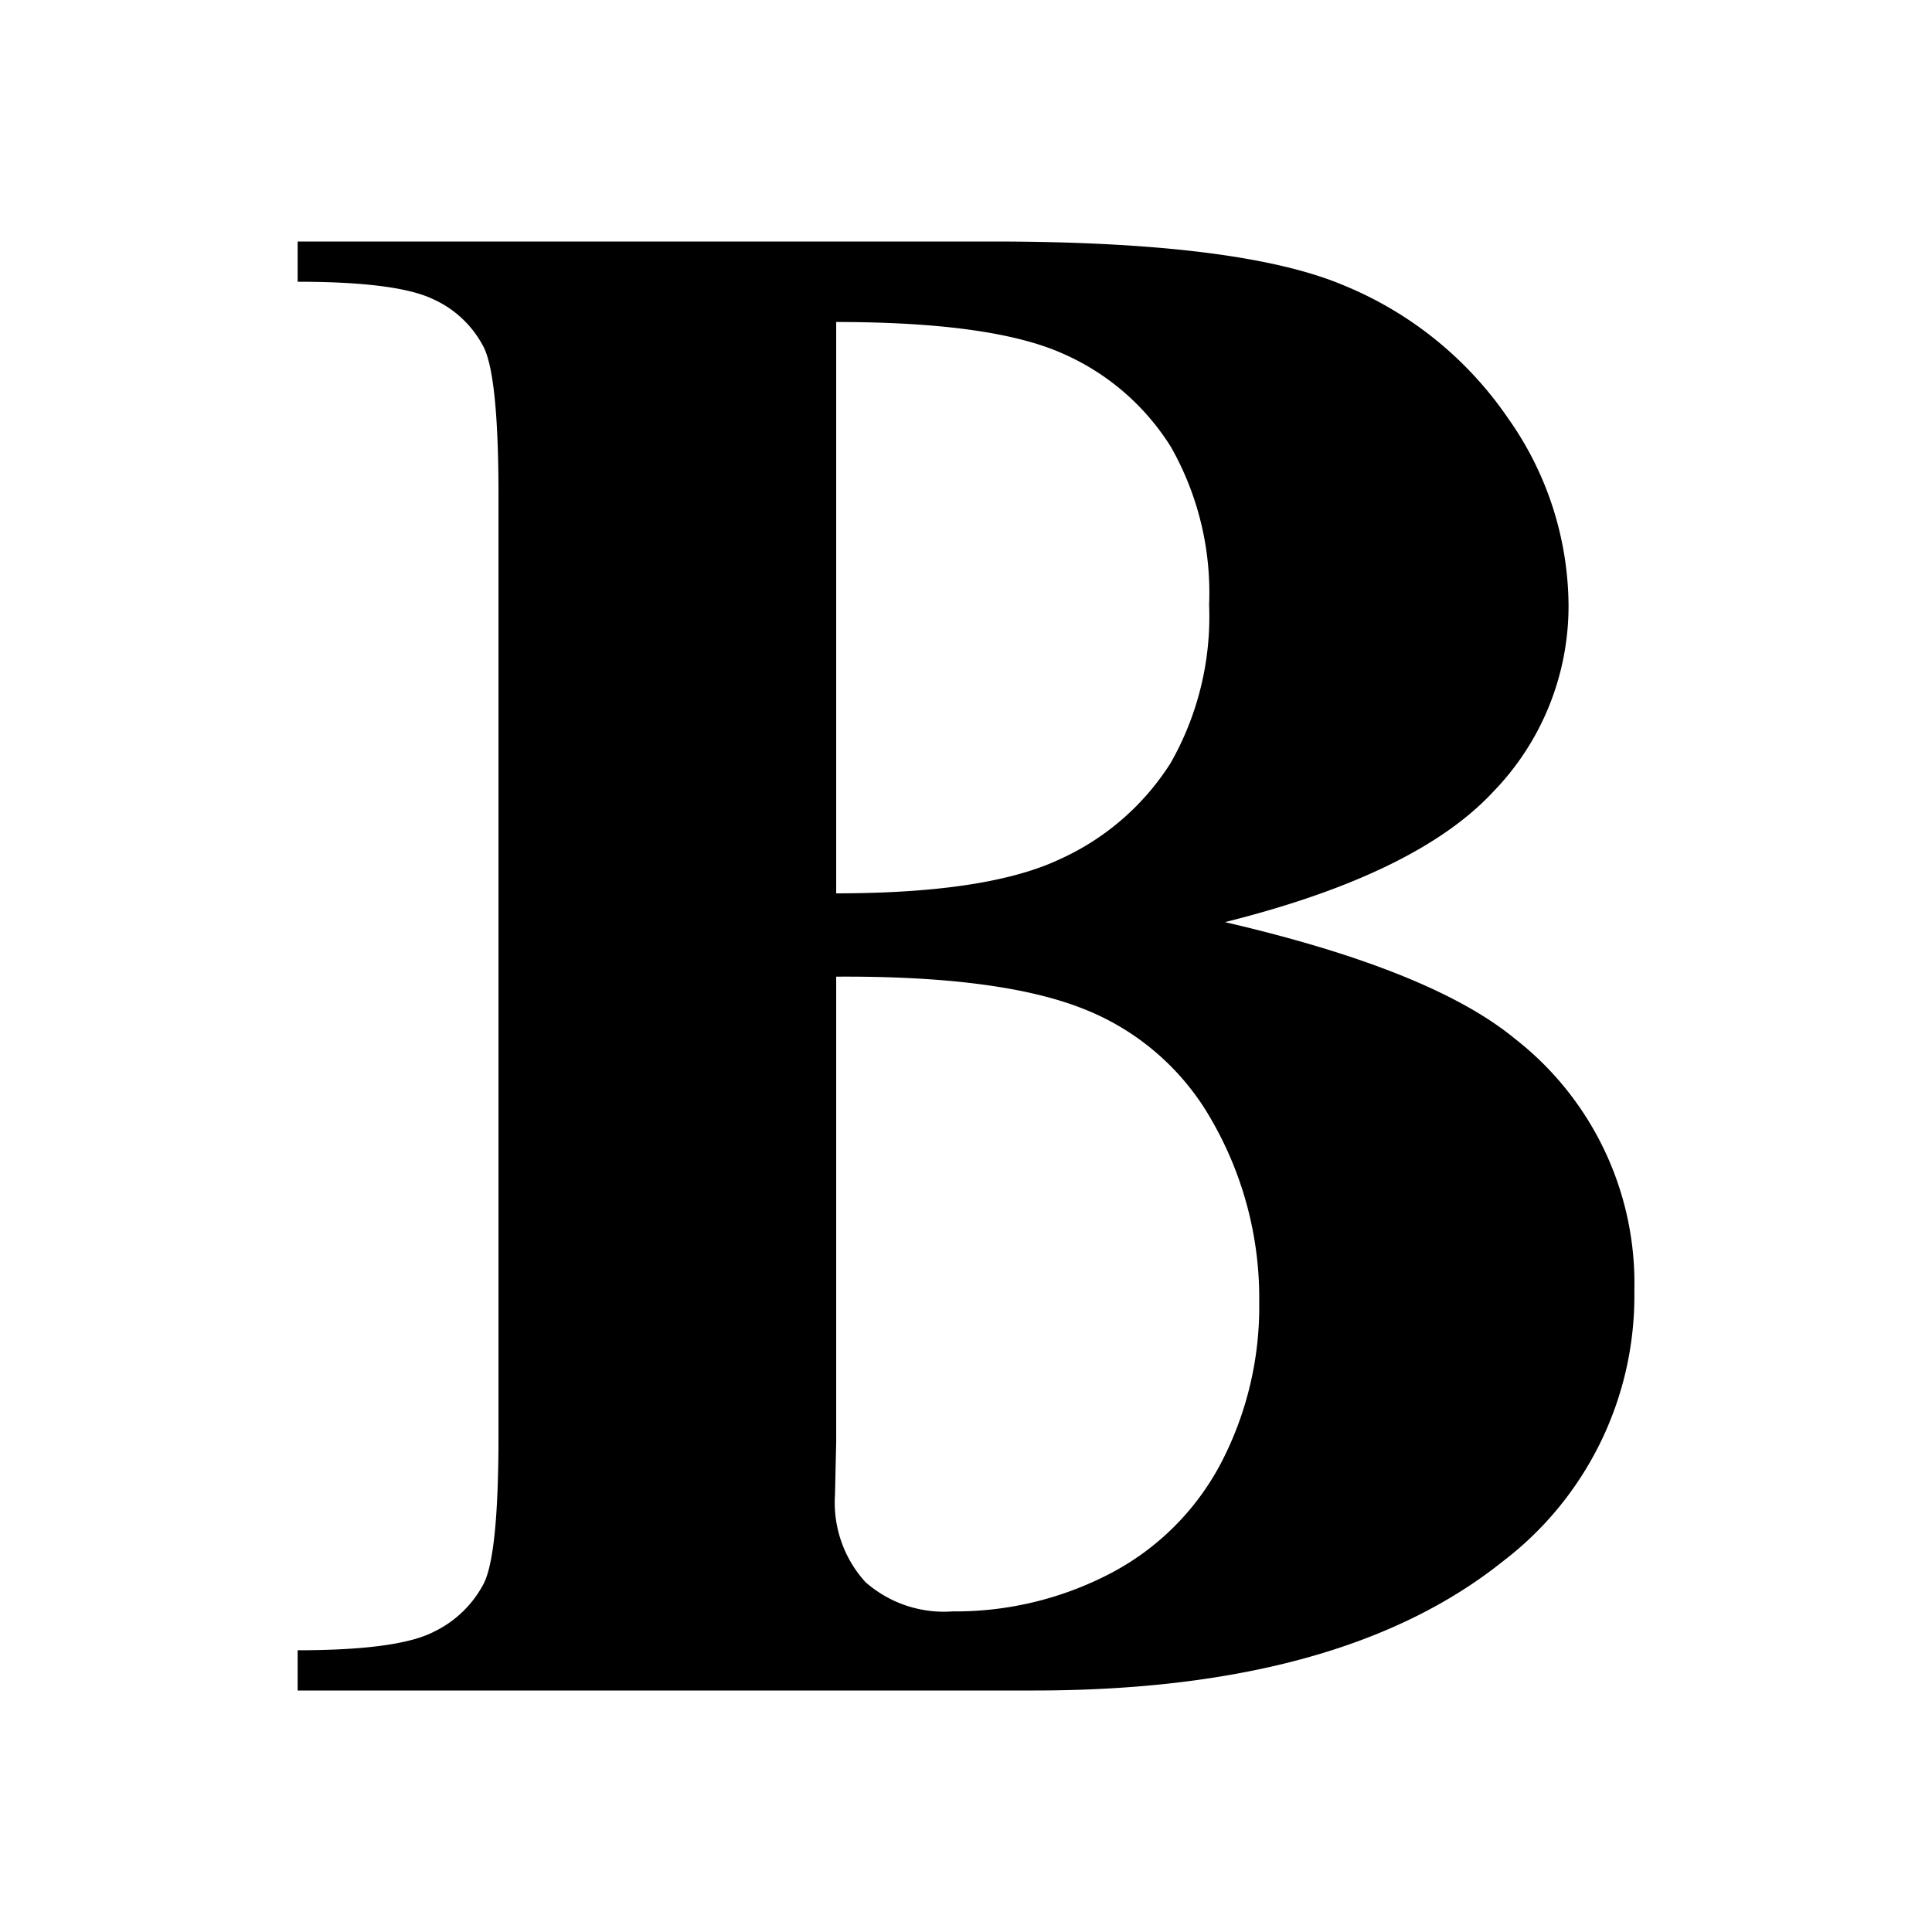 <svg id="Layer_1" data-name="Layer 1" xmlns="http://www.w3.org/2000/svg" viewBox="0 0 96 96"><path d="M60.87,45.82q10.26,2.38,14.4,5.79a15.4,15.4,0,0,1,5.94,12.53,16.59,16.59,0,0,1-6.53,13.44Q66.66,84,51.37,84H14.79V82q5,0,6.77-.92a5.46,5.46,0,0,0,2.49-2.42q.72-1.48.72-7.33V24.64q0-5.85-.72-7.36a5.24,5.24,0,0,0-2.52-2.41Q19.73,14,14.79,14V12H49.3q12.38,0,17.52,2.2a18.25,18.25,0,0,1,8.12,6.59,16.23,16.23,0,0,1,3,9.31,13.25,13.25,0,0,1-3.77,9.27Q70.37,43.44,60.87,45.82ZM41.55,48.53v23.1l-.06,2.65A5.87,5.87,0,0,0,43,78.61a5.9,5.9,0,0,0,4.33,1.46,16.64,16.64,0,0,0,7.83-1.88,13,13,0,0,0,5.5-5.47,16.79,16.79,0,0,0,1.91-8,17.7,17.7,0,0,0-2.33-9,12.59,12.59,0,0,0-6.43-5.6Q49.67,48.48,41.55,48.53Zm0-4.14q7.53,0,11.12-1.7a12.7,12.7,0,0,0,5.5-4.78,14.71,14.71,0,0,0,1.91-7.86,14.69,14.69,0,0,0-1.89-7.83,12,12,0,0,0-5.38-4.65Q49.3,16,41.55,16Z"/></svg>